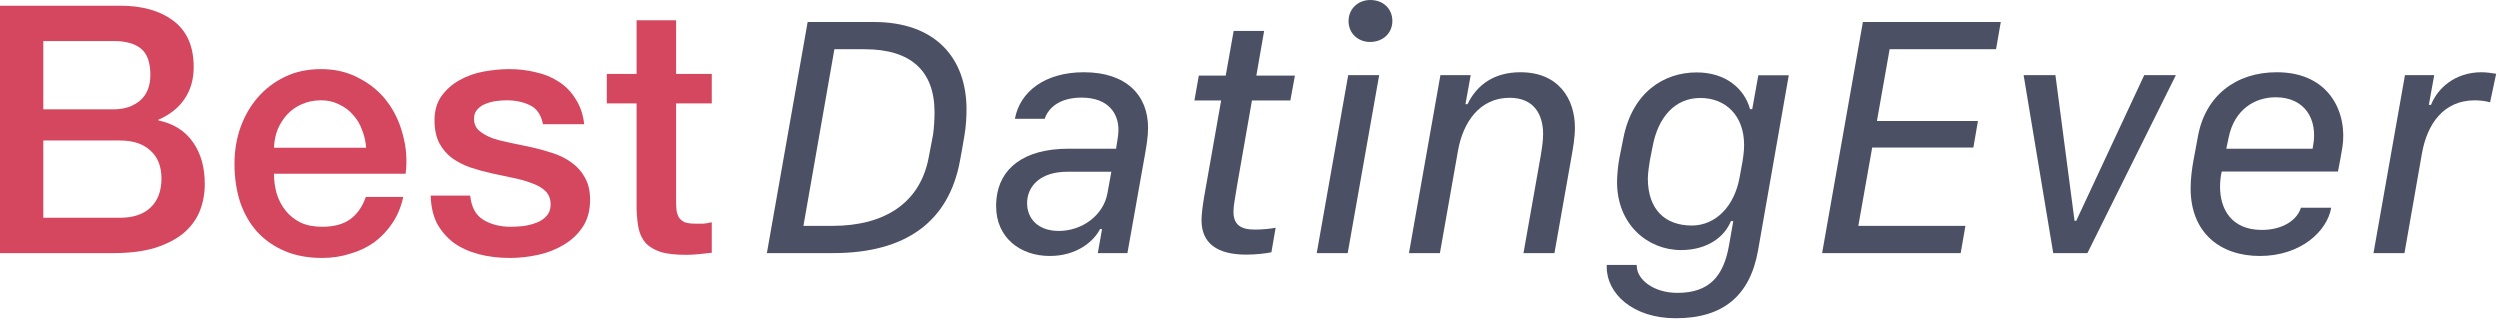 <svg width="253" height="33" viewBox="0 0 253 33" fill="none" xmlns="http://www.w3.org/2000/svg">
<path d="M4.383 11.062H11.537C12.588 11.062 13.465 10.77 14.166 10.185C14.868 9.577 15.218 8.712 15.218 7.59C15.218 6.328 14.903 5.44 14.272 4.925C13.64 4.411 12.729 4.154 11.537 4.154H4.383V11.062ZM0 0.577H12.168C14.412 0.577 16.212 1.091 17.568 2.12C18.924 3.149 19.602 4.703 19.602 6.784C19.602 8.046 19.286 9.133 18.655 10.045C18.047 10.933 17.17 11.623 16.025 12.114V12.184C17.568 12.511 18.737 13.247 19.531 14.393C20.326 15.515 20.724 16.929 20.724 18.636C20.724 19.618 20.548 20.541 20.198 21.406C19.847 22.248 19.298 22.984 18.55 23.615C17.802 24.223 16.843 24.714 15.674 25.088C14.505 25.439 13.114 25.614 11.501 25.614H0V0.577ZM4.383 22.037H12.133C13.465 22.037 14.494 21.698 15.218 21.02C15.966 20.319 16.34 19.337 16.34 18.075C16.34 16.836 15.966 15.889 15.218 15.235C14.494 14.557 13.465 14.218 12.133 14.218H4.383V22.037Z" fill="#D5475E"/>
<path d="M37.055 14.954C37.008 14.323 36.868 13.715 36.634 13.131C36.424 12.546 36.12 12.043 35.722 11.623C35.348 11.179 34.881 10.828 34.32 10.571C33.782 10.29 33.174 10.15 32.496 10.15C31.795 10.15 31.152 10.279 30.568 10.536C30.007 10.77 29.516 11.108 29.095 11.553C28.698 11.973 28.37 12.476 28.113 13.06C27.88 13.645 27.751 14.276 27.727 14.954H37.055ZM27.727 17.584C27.727 18.285 27.821 18.963 28.008 19.618C28.218 20.272 28.522 20.845 28.92 21.336C29.317 21.827 29.82 22.224 30.428 22.528C31.035 22.809 31.76 22.949 32.602 22.949C33.77 22.949 34.706 22.703 35.407 22.212C36.132 21.698 36.669 20.939 37.02 19.933H40.807C40.596 20.915 40.234 21.792 39.72 22.563C39.206 23.335 38.586 23.989 37.861 24.527C37.137 25.041 36.319 25.427 35.407 25.684C34.519 25.965 33.584 26.105 32.602 26.105C31.176 26.105 29.913 25.871 28.815 25.403C27.716 24.936 26.781 24.281 26.009 23.44C25.261 22.598 24.689 21.593 24.291 20.424C23.917 19.255 23.73 17.97 23.73 16.567C23.73 15.281 23.929 14.066 24.326 12.92C24.747 11.751 25.331 10.734 26.079 9.869C26.851 8.981 27.774 8.28 28.85 7.766C29.925 7.251 31.141 6.994 32.496 6.994C33.922 6.994 35.197 7.298 36.319 7.906C37.464 8.49 38.411 9.273 39.159 10.255C39.907 11.237 40.445 12.371 40.772 13.656C41.123 14.919 41.216 16.228 41.052 17.584H27.727Z" fill="#D5475E"/>
<path d="M47.585 19.793C47.702 20.962 48.146 21.78 48.918 22.248C49.689 22.715 50.612 22.949 51.688 22.949C52.062 22.949 52.483 22.925 52.95 22.879C53.441 22.809 53.897 22.692 54.318 22.528C54.738 22.364 55.077 22.131 55.334 21.827C55.615 21.5 55.744 21.079 55.72 20.564C55.697 20.05 55.51 19.629 55.159 19.302C54.809 18.975 54.353 18.718 53.792 18.531C53.254 18.32 52.635 18.145 51.933 18.005C51.232 17.864 50.519 17.712 49.794 17.549C49.046 17.385 48.322 17.186 47.62 16.953C46.942 16.719 46.323 16.403 45.762 16.006C45.224 15.608 44.791 15.106 44.464 14.498C44.137 13.867 43.973 13.095 43.973 12.184C43.973 11.202 44.207 10.384 44.675 9.729C45.166 9.051 45.773 8.514 46.498 8.116C47.246 7.695 48.064 7.403 48.953 7.24C49.864 7.076 50.729 6.994 51.547 6.994C52.483 6.994 53.371 7.099 54.212 7.31C55.077 7.497 55.849 7.812 56.527 8.256C57.228 8.701 57.801 9.285 58.245 10.01C58.712 10.711 59.005 11.564 59.122 12.569H54.949C54.762 11.611 54.318 10.968 53.616 10.641C52.938 10.314 52.155 10.15 51.267 10.15C50.986 10.15 50.648 10.173 50.25 10.22C49.876 10.267 49.514 10.36 49.163 10.501C48.836 10.617 48.555 10.805 48.322 11.062C48.088 11.296 47.971 11.611 47.971 12.008C47.971 12.499 48.134 12.897 48.462 13.201C48.812 13.505 49.257 13.762 49.794 13.972C50.355 14.159 50.986 14.323 51.688 14.463C52.389 14.603 53.114 14.755 53.862 14.919C54.587 15.082 55.3 15.281 56.001 15.515C56.702 15.749 57.322 16.064 57.859 16.462C58.42 16.859 58.864 17.362 59.192 17.97C59.542 18.577 59.718 19.325 59.718 20.214C59.718 21.289 59.472 22.201 58.981 22.949C58.49 23.697 57.848 24.305 57.053 24.772C56.281 25.24 55.416 25.579 54.458 25.789C53.499 26 52.553 26.105 51.618 26.105C50.472 26.105 49.408 25.976 48.427 25.719C47.468 25.462 46.627 25.076 45.902 24.562C45.201 24.024 44.64 23.37 44.219 22.598C43.821 21.803 43.611 20.868 43.588 19.793H47.585Z" fill="#D5475E"/>
<path d="M61.408 7.485H64.423V2.05H68.421V7.485H72.032V10.466H68.421V20.144C68.421 20.564 68.432 20.927 68.456 21.231C68.502 21.535 68.584 21.792 68.701 22.002C68.841 22.212 69.04 22.376 69.297 22.493C69.554 22.587 69.905 22.633 70.349 22.633C70.63 22.633 70.91 22.633 71.191 22.633C71.471 22.61 71.752 22.563 72.032 22.493V25.579C71.588 25.625 71.156 25.672 70.735 25.719C70.314 25.766 69.882 25.789 69.438 25.789C68.386 25.789 67.532 25.696 66.878 25.509C66.247 25.298 65.744 25.006 65.37 24.632C65.019 24.235 64.774 23.744 64.634 23.159C64.517 22.575 64.447 21.909 64.423 21.16V10.466H61.408V7.485Z" fill="#D5475E"/>
<path d="M81.735 2.226L77.608 25.614H84.303C91.734 25.614 96.014 22.378 97.144 16.3C97.162 16.231 97.607 13.749 97.607 13.68C97.761 12.824 97.812 11.745 97.812 11.078C97.812 5.821 94.61 2.226 88.447 2.226H81.735ZM84.44 4.982H87.505C92.128 4.982 94.576 7.123 94.576 11.369C94.576 11.968 94.525 13.012 94.422 13.646C94.405 13.697 93.994 15.923 93.977 15.975C93.087 20.598 89.457 22.858 84.234 22.858H81.307L84.44 4.982Z" fill="#4B5064"/>
<path d="M106.236 25.905C108.924 25.905 110.671 24.467 111.321 23.183H111.527L111.099 25.614H114.095L115.858 15.701C116.013 14.828 116.184 13.834 116.184 12.927C116.184 9.64 113.975 7.311 109.695 7.311C105.705 7.311 103.205 9.314 102.709 12.02H105.722C106.116 10.855 107.298 9.879 109.455 9.879C112.263 9.879 113.187 11.591 113.187 13.115C113.187 13.406 113.153 13.749 113.119 13.937L112.948 15.05H108.137C103.531 15.05 101.134 17.105 100.843 20.135C100.808 20.409 100.808 20.666 100.808 20.871C100.808 24.056 103.257 25.905 106.236 25.905ZM103.942 20.563C103.942 18.902 105.209 17.379 108.034 17.379H112.468L112.075 19.553C111.681 21.762 109.541 23.371 107.143 23.371C105.089 23.371 103.942 22.156 103.942 20.563Z" fill="#4B5064"/>
<path d="M124.043 7.653H121.32L120.875 10.17H123.58L121.851 19.964C121.697 20.906 121.594 21.71 121.594 22.275C121.594 24.604 123.135 25.768 126.132 25.768C127.056 25.768 128.152 25.648 128.666 25.529L129.094 23.046C128.614 23.149 127.724 23.234 126.988 23.234C125.498 23.234 124.83 22.686 124.83 21.436C124.83 20.94 124.916 20.392 125.19 18.783L126.697 10.17H130.583L131.045 7.653H127.142L127.929 3.133H124.847L124.043 7.653Z" fill="#4B5064"/>
<path d="M136.473 2.14C136.473 3.356 137.415 4.246 138.648 4.246C139.949 4.246 140.908 3.356 140.908 2.123C140.908 0.89 139.983 0 138.682 0C137.432 0 136.473 0.89 136.473 2.14ZM133.254 25.614H136.387L139.572 7.602H136.439L133.254 25.614Z" fill="#4B5064"/>
<path d="M142.586 25.614H145.719L147.551 15.238C148.064 12.345 149.76 9.896 152.773 9.896C155.256 9.896 156.163 11.609 156.163 13.578C156.163 14.348 156.009 15.238 155.923 15.752L154.177 25.614H157.31L159.022 15.94C159.194 14.982 159.382 13.92 159.382 12.927C159.382 10.016 157.738 7.311 153.869 7.311C151.266 7.311 149.486 8.527 148.51 10.547H148.304L148.835 7.602H145.77L142.586 25.614Z" fill="#4B5064"/>
<path d="M171.71 7.328C168.371 7.328 165.186 9.348 164.279 14.006L163.885 15.975C163.748 16.66 163.645 17.79 163.645 18.423C163.645 22.738 166.761 25.306 170.117 25.306C172.805 25.306 174.518 23.971 175.168 22.378H175.408L174.98 24.809C174.432 27.977 172.96 29.638 169.758 29.638C167.309 29.638 165.683 28.268 165.649 26.984C165.631 26.984 165.631 26.83 165.631 26.813H162.601C162.601 26.813 162.601 27.001 162.601 27.035C162.601 29.689 165.221 32.206 169.587 32.206C174.364 32.206 177.086 29.946 177.908 25.375L181.024 7.619H177.942L177.326 11.043H177.103C176.555 9.023 174.689 7.328 171.71 7.328ZM176.504 14.673C176.504 14.828 176.504 15.358 176.35 16.3L176.059 17.892C175.545 20.871 173.627 22.823 171.213 22.823C168.491 22.823 166.761 21.18 166.761 18.064C166.761 17.618 166.881 16.694 166.967 16.231L167.241 14.845C167.789 11.848 169.518 9.914 172.069 9.914C174.637 9.914 176.504 11.694 176.504 14.673Z" fill="#4B5064"/>
<path d="M198.901 22.857H188.062L189.466 14.93H199.705L200.168 12.242H189.946L191.23 4.982H202L202.479 2.226H188.525L184.398 25.614H198.421L198.901 22.857Z" fill="#4B5064"/>
<path d="M207.787 25.614H211.245L220.2 7.602H216.998L210.115 22.344H209.944L208.009 7.602H204.79L207.787 25.614Z" fill="#4B5064"/>
<path d="M228.692 25.905C232.836 25.905 235.507 23.405 235.918 21.025H232.853C232.493 22.207 231.09 23.268 228.898 23.268C225.782 23.268 224.669 21.111 224.669 18.902C224.669 18.303 224.754 17.669 224.84 17.361H236.603C236.654 17.19 237.048 14.947 237.048 14.913C237.579 11.557 235.866 7.311 230.405 7.311C226.295 7.311 223.162 9.674 222.426 13.834L221.964 16.317C221.844 16.985 221.69 18.029 221.69 19.056C221.69 23.559 224.686 25.905 228.692 25.905ZM234.034 15.05H225.302L225.542 13.903C226.124 11.078 228.179 9.845 230.302 9.845C233.247 9.845 234.582 12.071 234.086 14.742C234.086 14.759 234.034 15.033 234.034 15.05Z" fill="#4B5064"/>
<path d="M240.198 25.614H243.332L245.112 15.461C245.643 12.567 247.27 10.153 250.454 10.153C250.917 10.153 251.619 10.222 251.995 10.358L252.612 7.465C252.303 7.413 251.653 7.311 251.122 7.311C248.451 7.311 246.67 8.937 246.02 10.615H245.797L246.345 7.602H243.383L240.198 25.614Z" fill="#4B5064"/>
</svg>
